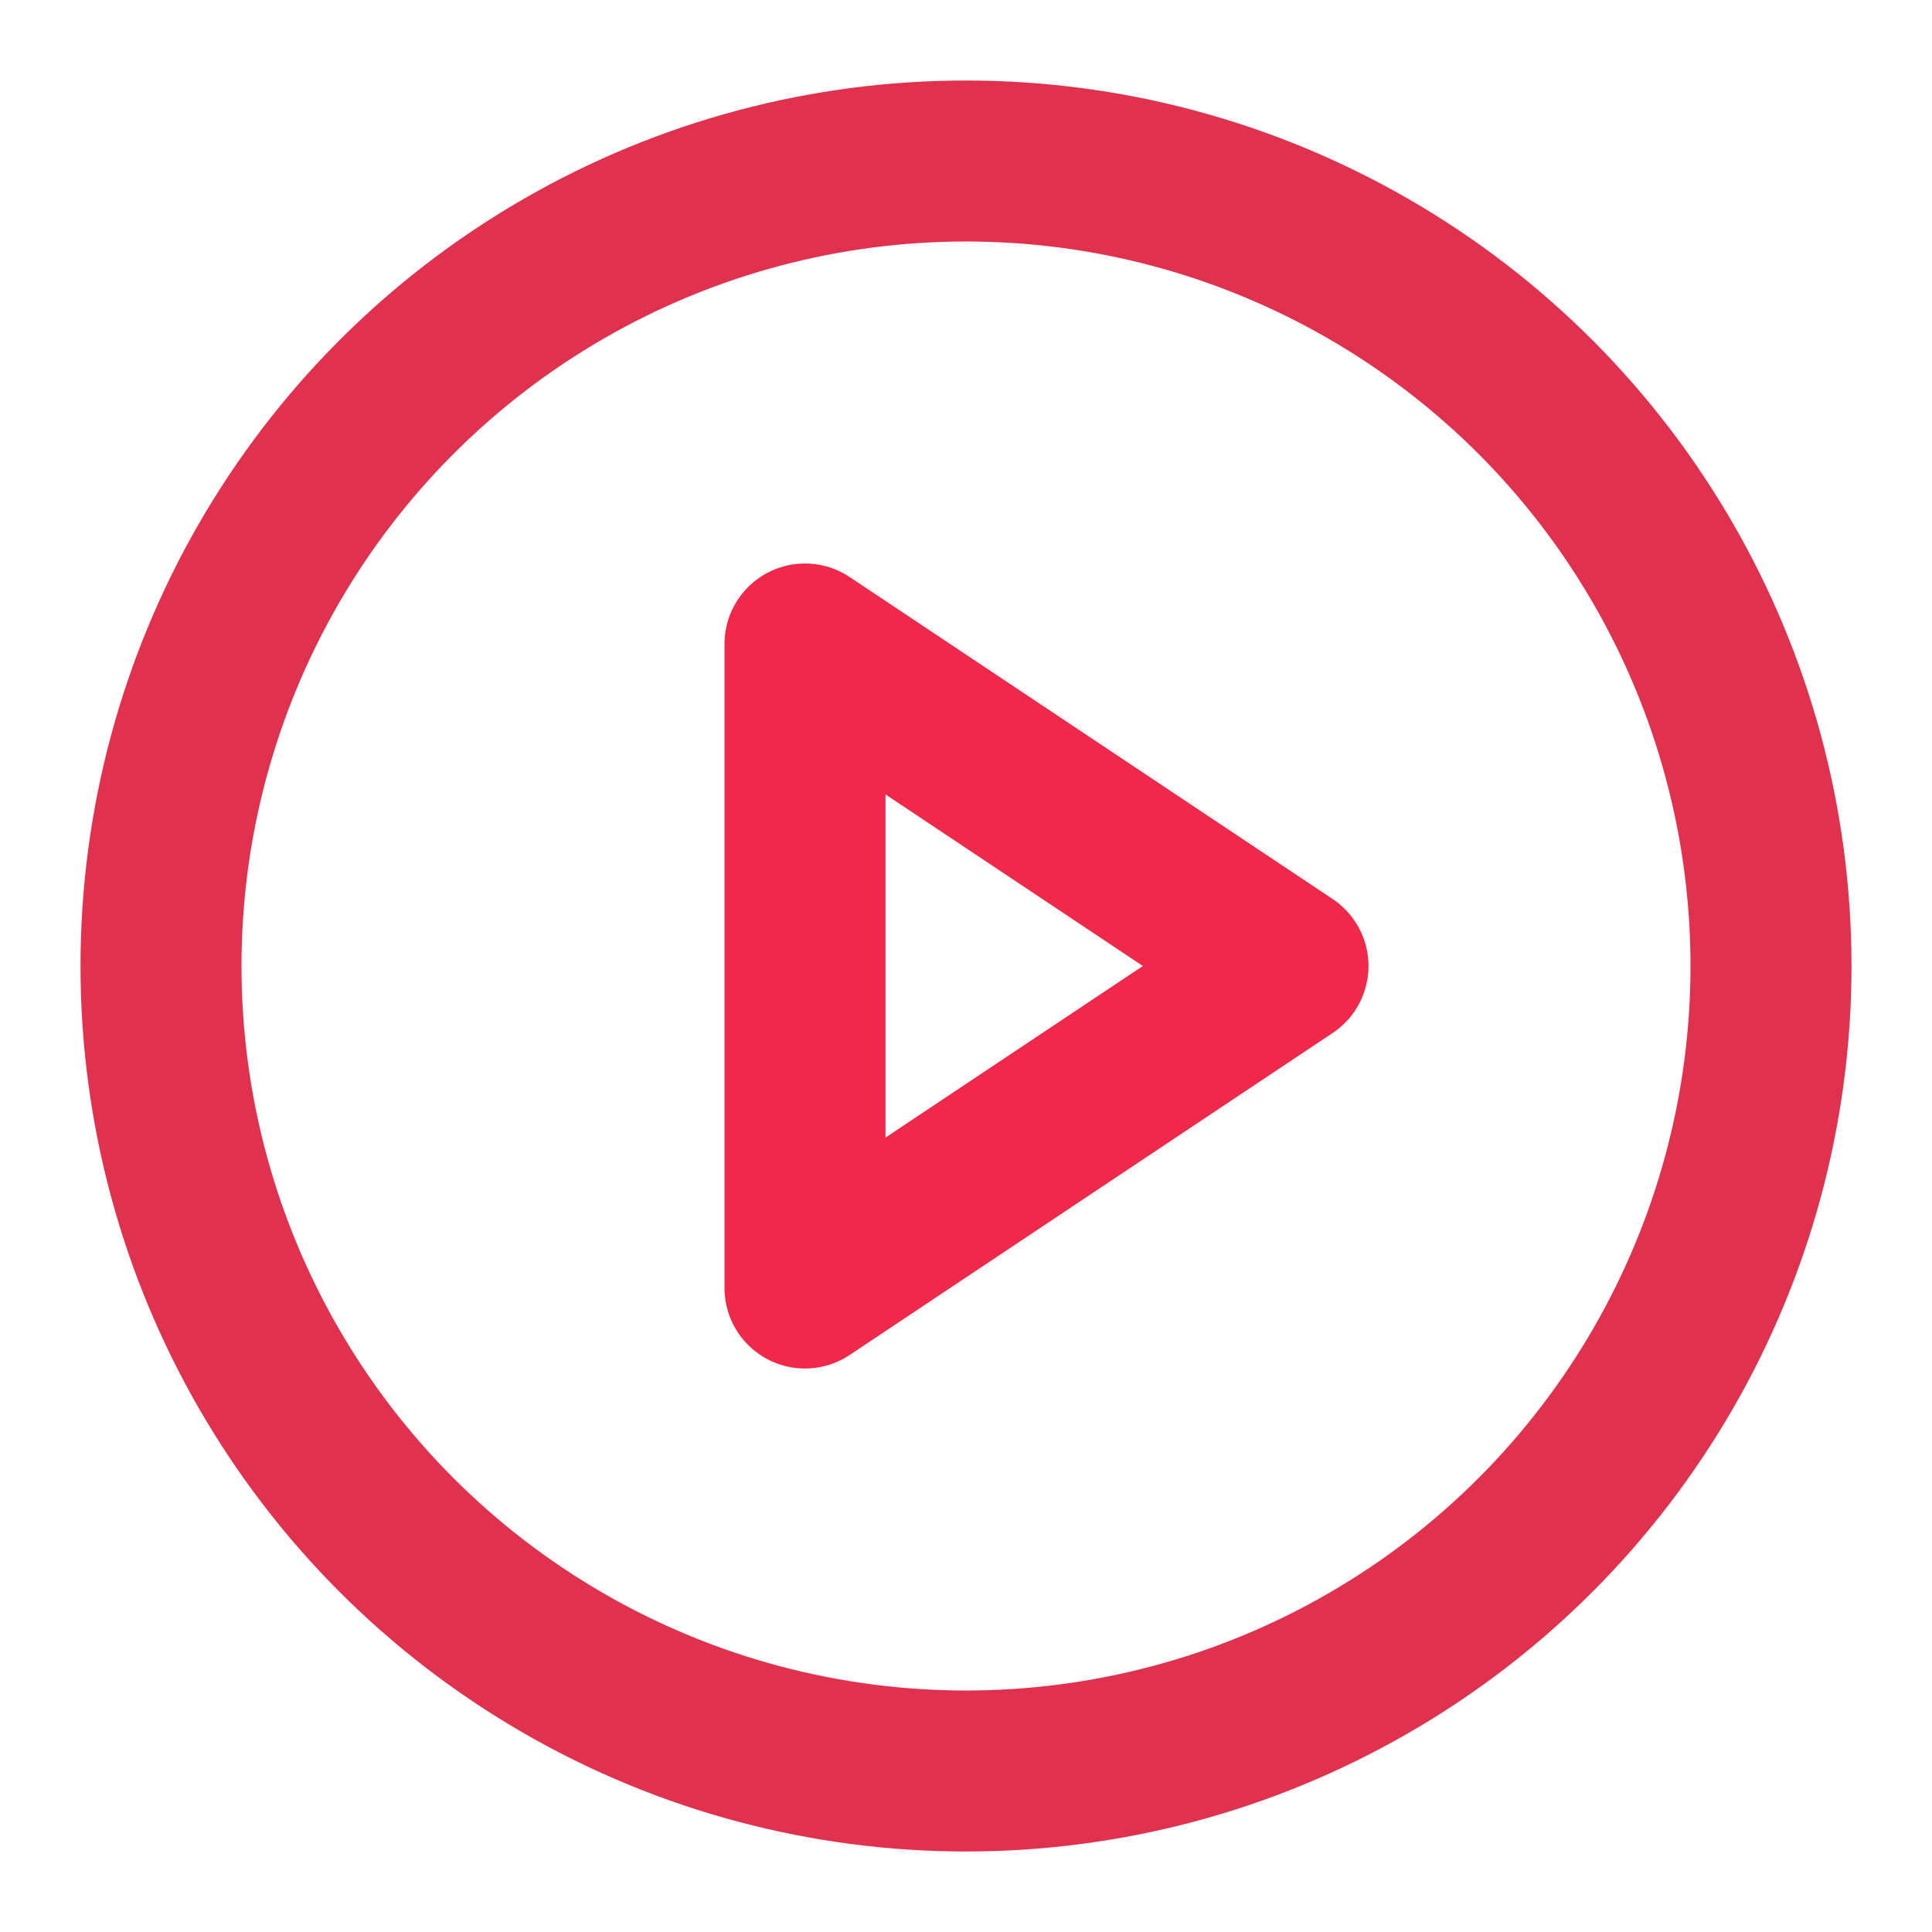 <svg xmlns="http://www.w3.org/2000/svg" viewBox="0 0 24 24" fill="none" stroke="currentColor" stroke-width="2" stroke-linecap="round" stroke-linejoin="round" class="feather feather-play-circle"><circle cx="12" cy="12" r="10" id="id_101" style="stroke: rgb(224, 49, 78);"></circle><polygon points="10 8 16 12 10 16 10 8" id="id_102" style="stroke: rgb(240, 40, 74);"></polygon></svg>